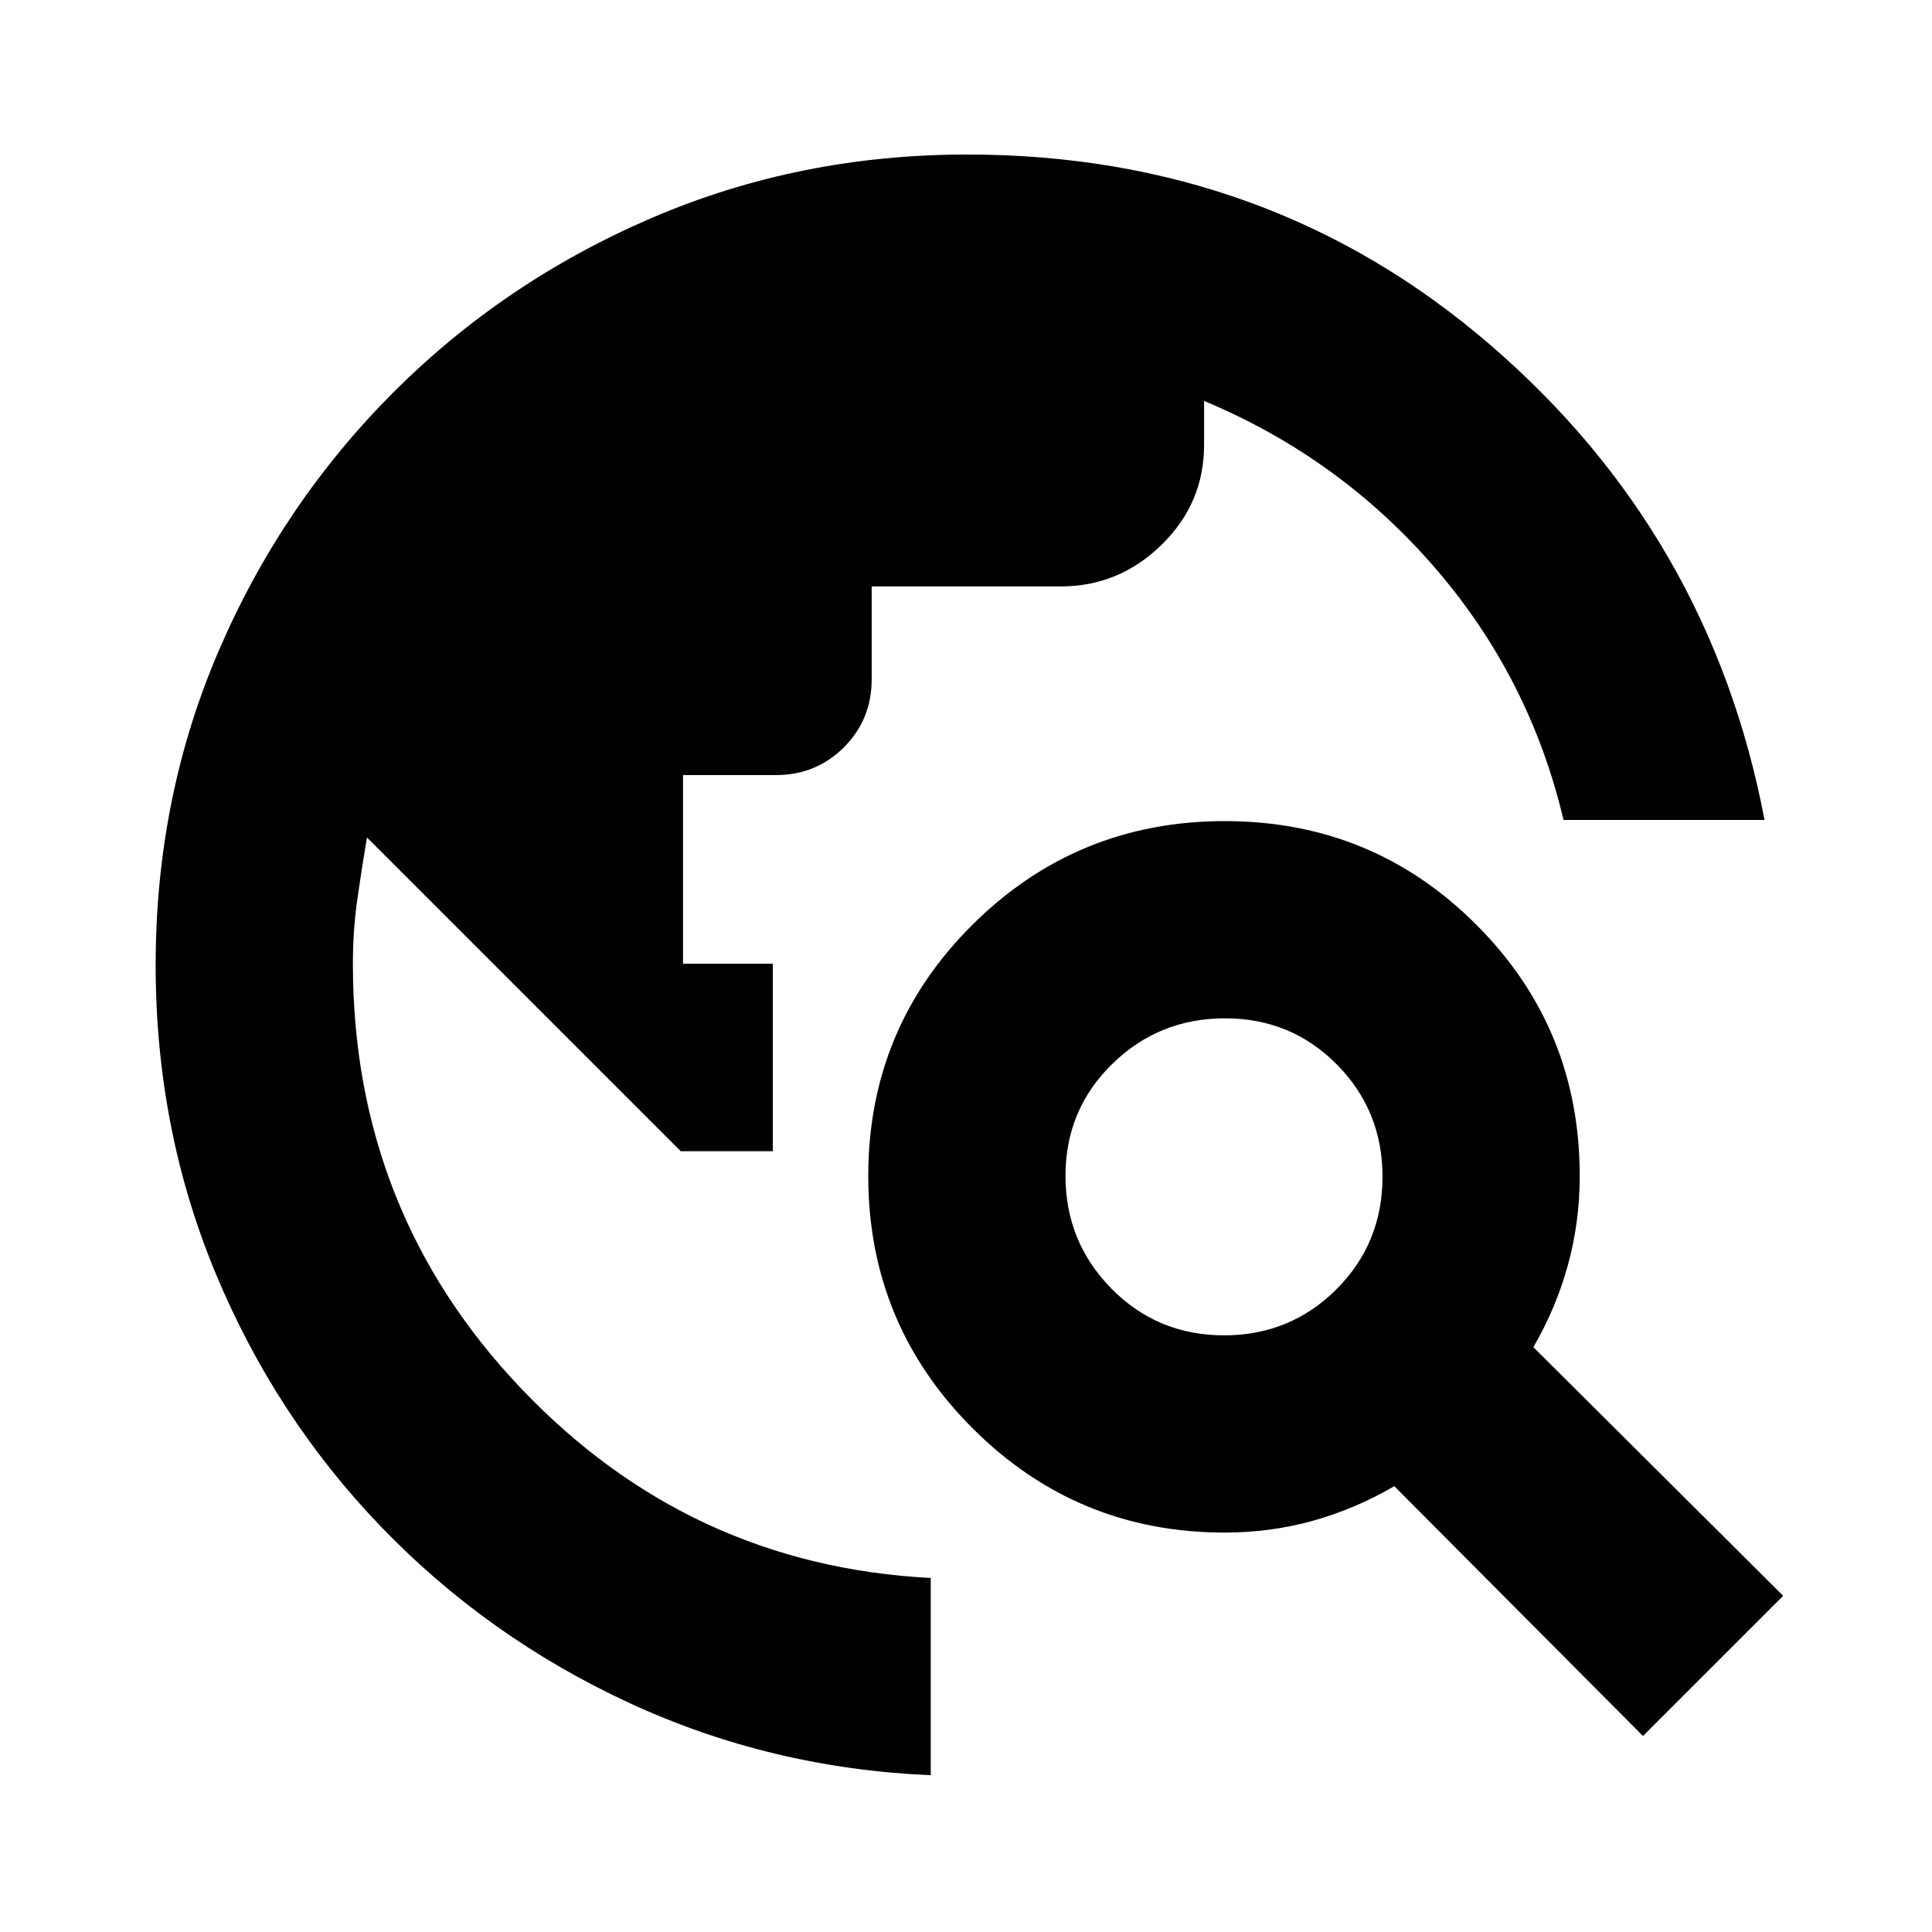 <svg xmlns="http://www.w3.org/2000/svg" height="20" viewBox="0 -960 960 960" width="20"><path d="M462.477-77.912q-79.565-3.392-149.848-35.935-70.282-32.544-123.065-87.305-52.782-54.761-82.5-126.341-29.717-71.58-29.717-152.965 0-83.435 31.413-156.358 31.413-72.924 86.739-128.25 55.327-55.326 128.562-86.739 73.236-31.413 156.504-31.413 149.914 0 259.549 94.251 109.636 94.252 136.67 236.402h-99.883q-16.667-70.718-63.988-125.421-47.322-54.703-114.609-82.796v21.869q0 29.001-21.15 49.653-21.15 20.651-50.024 20.651h-94v46.136q0 20.004-13.799 33.804-13.801 13.799-33.804 13.799h-46.136v93.74H384v93.173h-45.739L182.348-543.87q-2.625 15.435-4.812 30.87-2.188 15.435-2.188 31.87 0 123.217 83.652 211.108t203.477 94.109v98ZM816.391-97.39 692.826-221.521q-19.435 11.305-40.421 17.174-20.987 5.87-43.926 5.87-73.392 0-125.218-51.827-51.826-51.826-51.826-125.317 0-73.491 51.826-124.935T608.578-552q73.492 0 124.936 51.422 51.443 51.422 51.443 124.883 0 22.913-5.869 44.282-5.87 21.37-17.174 40.804l124.131 123.566-69.654 69.653ZM608.253-296.48q32.866 0 55.785-22.857 22.918-22.857 22.918-55.96 0-32.866-22.695-55.784-22.696-22.919-55.565-22.919t-56.065 22.696q-23.195 22.695-23.195 55.564t22.857 56.065q22.857 23.195 55.96 23.195Z"/></svg>
